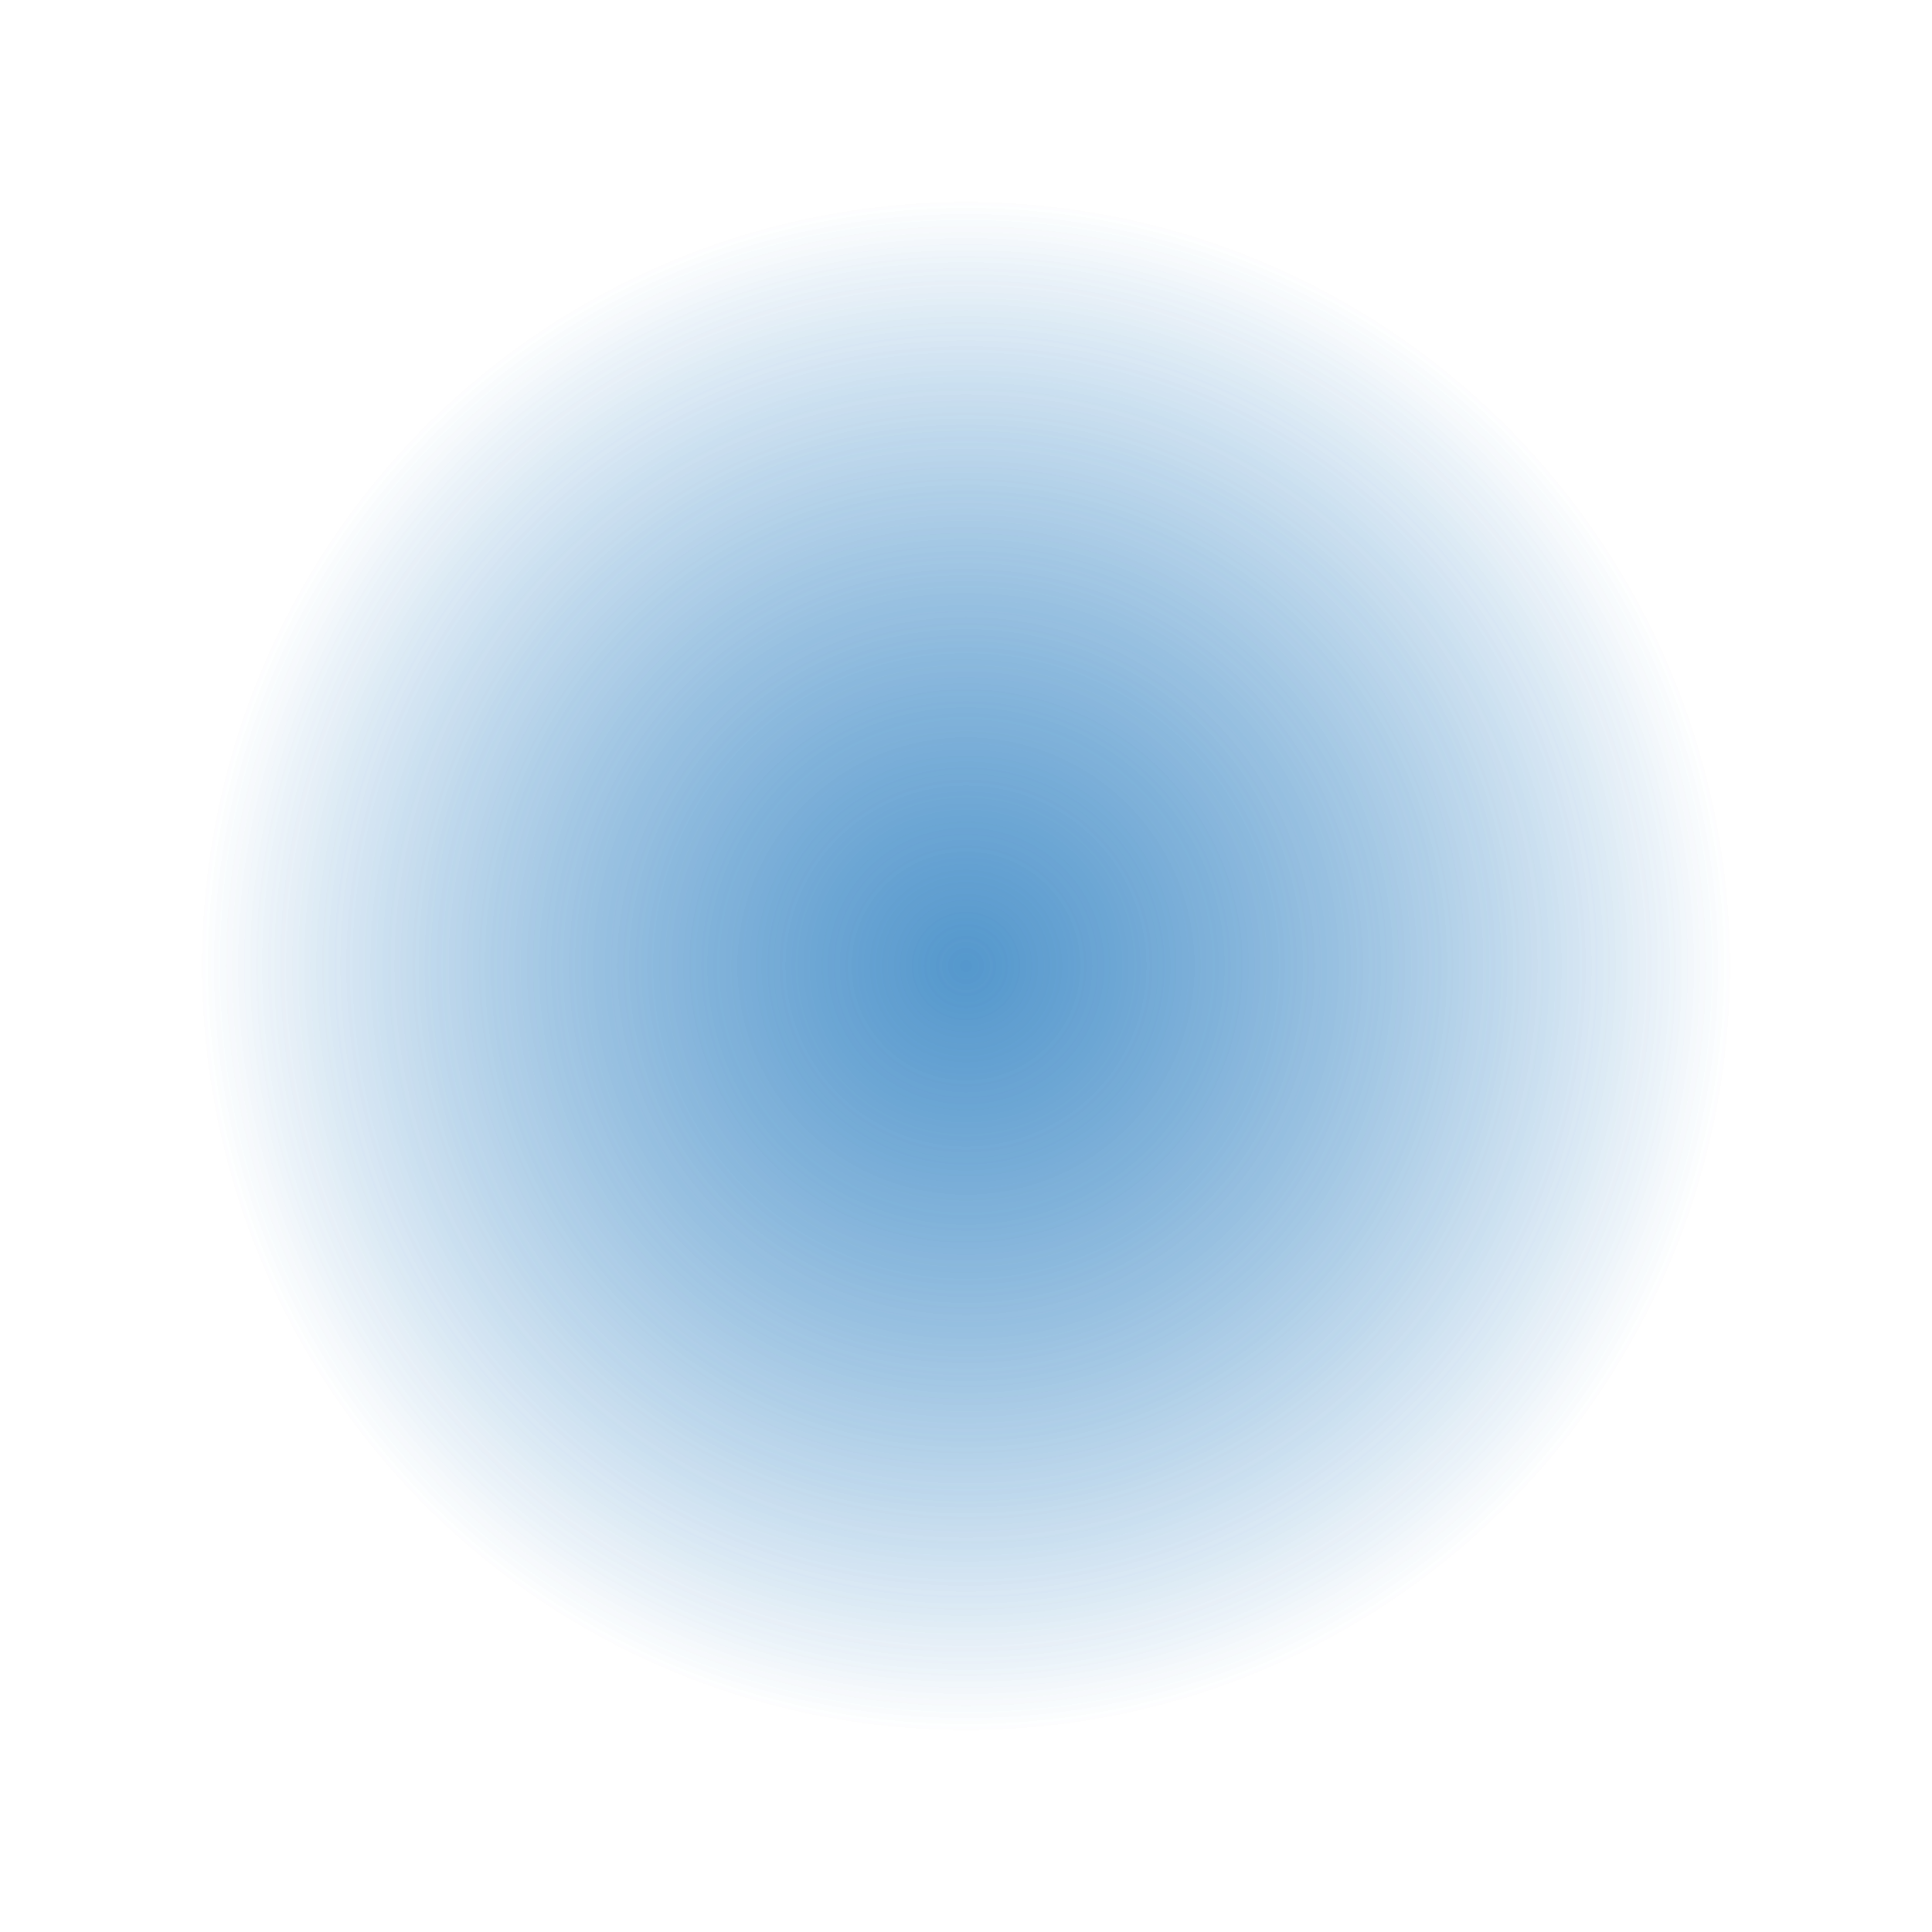 <svg version="1.1" xmlns="http://www.w3.org/2000/svg" xmlns:xlink="http://www.w3.org/1999/xlink" width="119.397" height="119.397" viewBox="0,0,119.397,119.397"><defs><radialGradient cx="240" cy="180" r="51.75" gradientUnits="userSpaceOnUse" id="color-1"><stop offset="0" stop-color="#1c75bc" stop-opacity="0.5"/><stop offset="0.916" stop-color="#1c75bc" stop-opacity="0"/><stop offset="1" stop-color="#1c75bc" stop-opacity="0"/></radialGradient><radialGradient cx="240" cy="180" r="51.75" gradientUnits="userSpaceOnUse" id="color-2"><stop offset="0" stop-color="#1c75bc" stop-opacity="0.5"/><stop offset="0.916" stop-color="#1c75bc" stop-opacity="0"/><stop offset="1" stop-color="#1c75bc" stop-opacity="0"/></radialGradient></defs><g transform="translate(-180.301,-120.301)"><g data-paper-data="{&quot;isPaintingLayer&quot;:true}" fill-rule="nonzero" stroke="none" stroke-linecap="butt" stroke-linejoin="miter" stroke-miterlimit="10" stroke-dasharray="" stroke-dashoffset="0" style="mix-blend-mode: normal"><path d="M188.2,180c0,-28.608 23.192,-51.8 51.8,-51.8c28.608,0 51.8,23.192 51.8,51.8c0,28.608 -23.192,51.8 -51.8,51.8c-28.608,0 -51.8,-23.192 -51.8,-51.8z" fill="url(#color-1)" stroke-width="1"/><path d="M188.2,180c0,-28.608 23.192,-51.8 51.8,-51.8c28.608,0 51.8,23.192 51.8,51.8c0,28.608 -23.192,51.8 -51.8,51.8c-28.608,0 -51.8,-23.192 -51.8,-51.8z" fill="url(#color-2)" stroke-width="1"/><path d="M180.301,239.699v-119.397h119.397v119.397z" fill="none" stroke-width="0"/></g></g></svg>